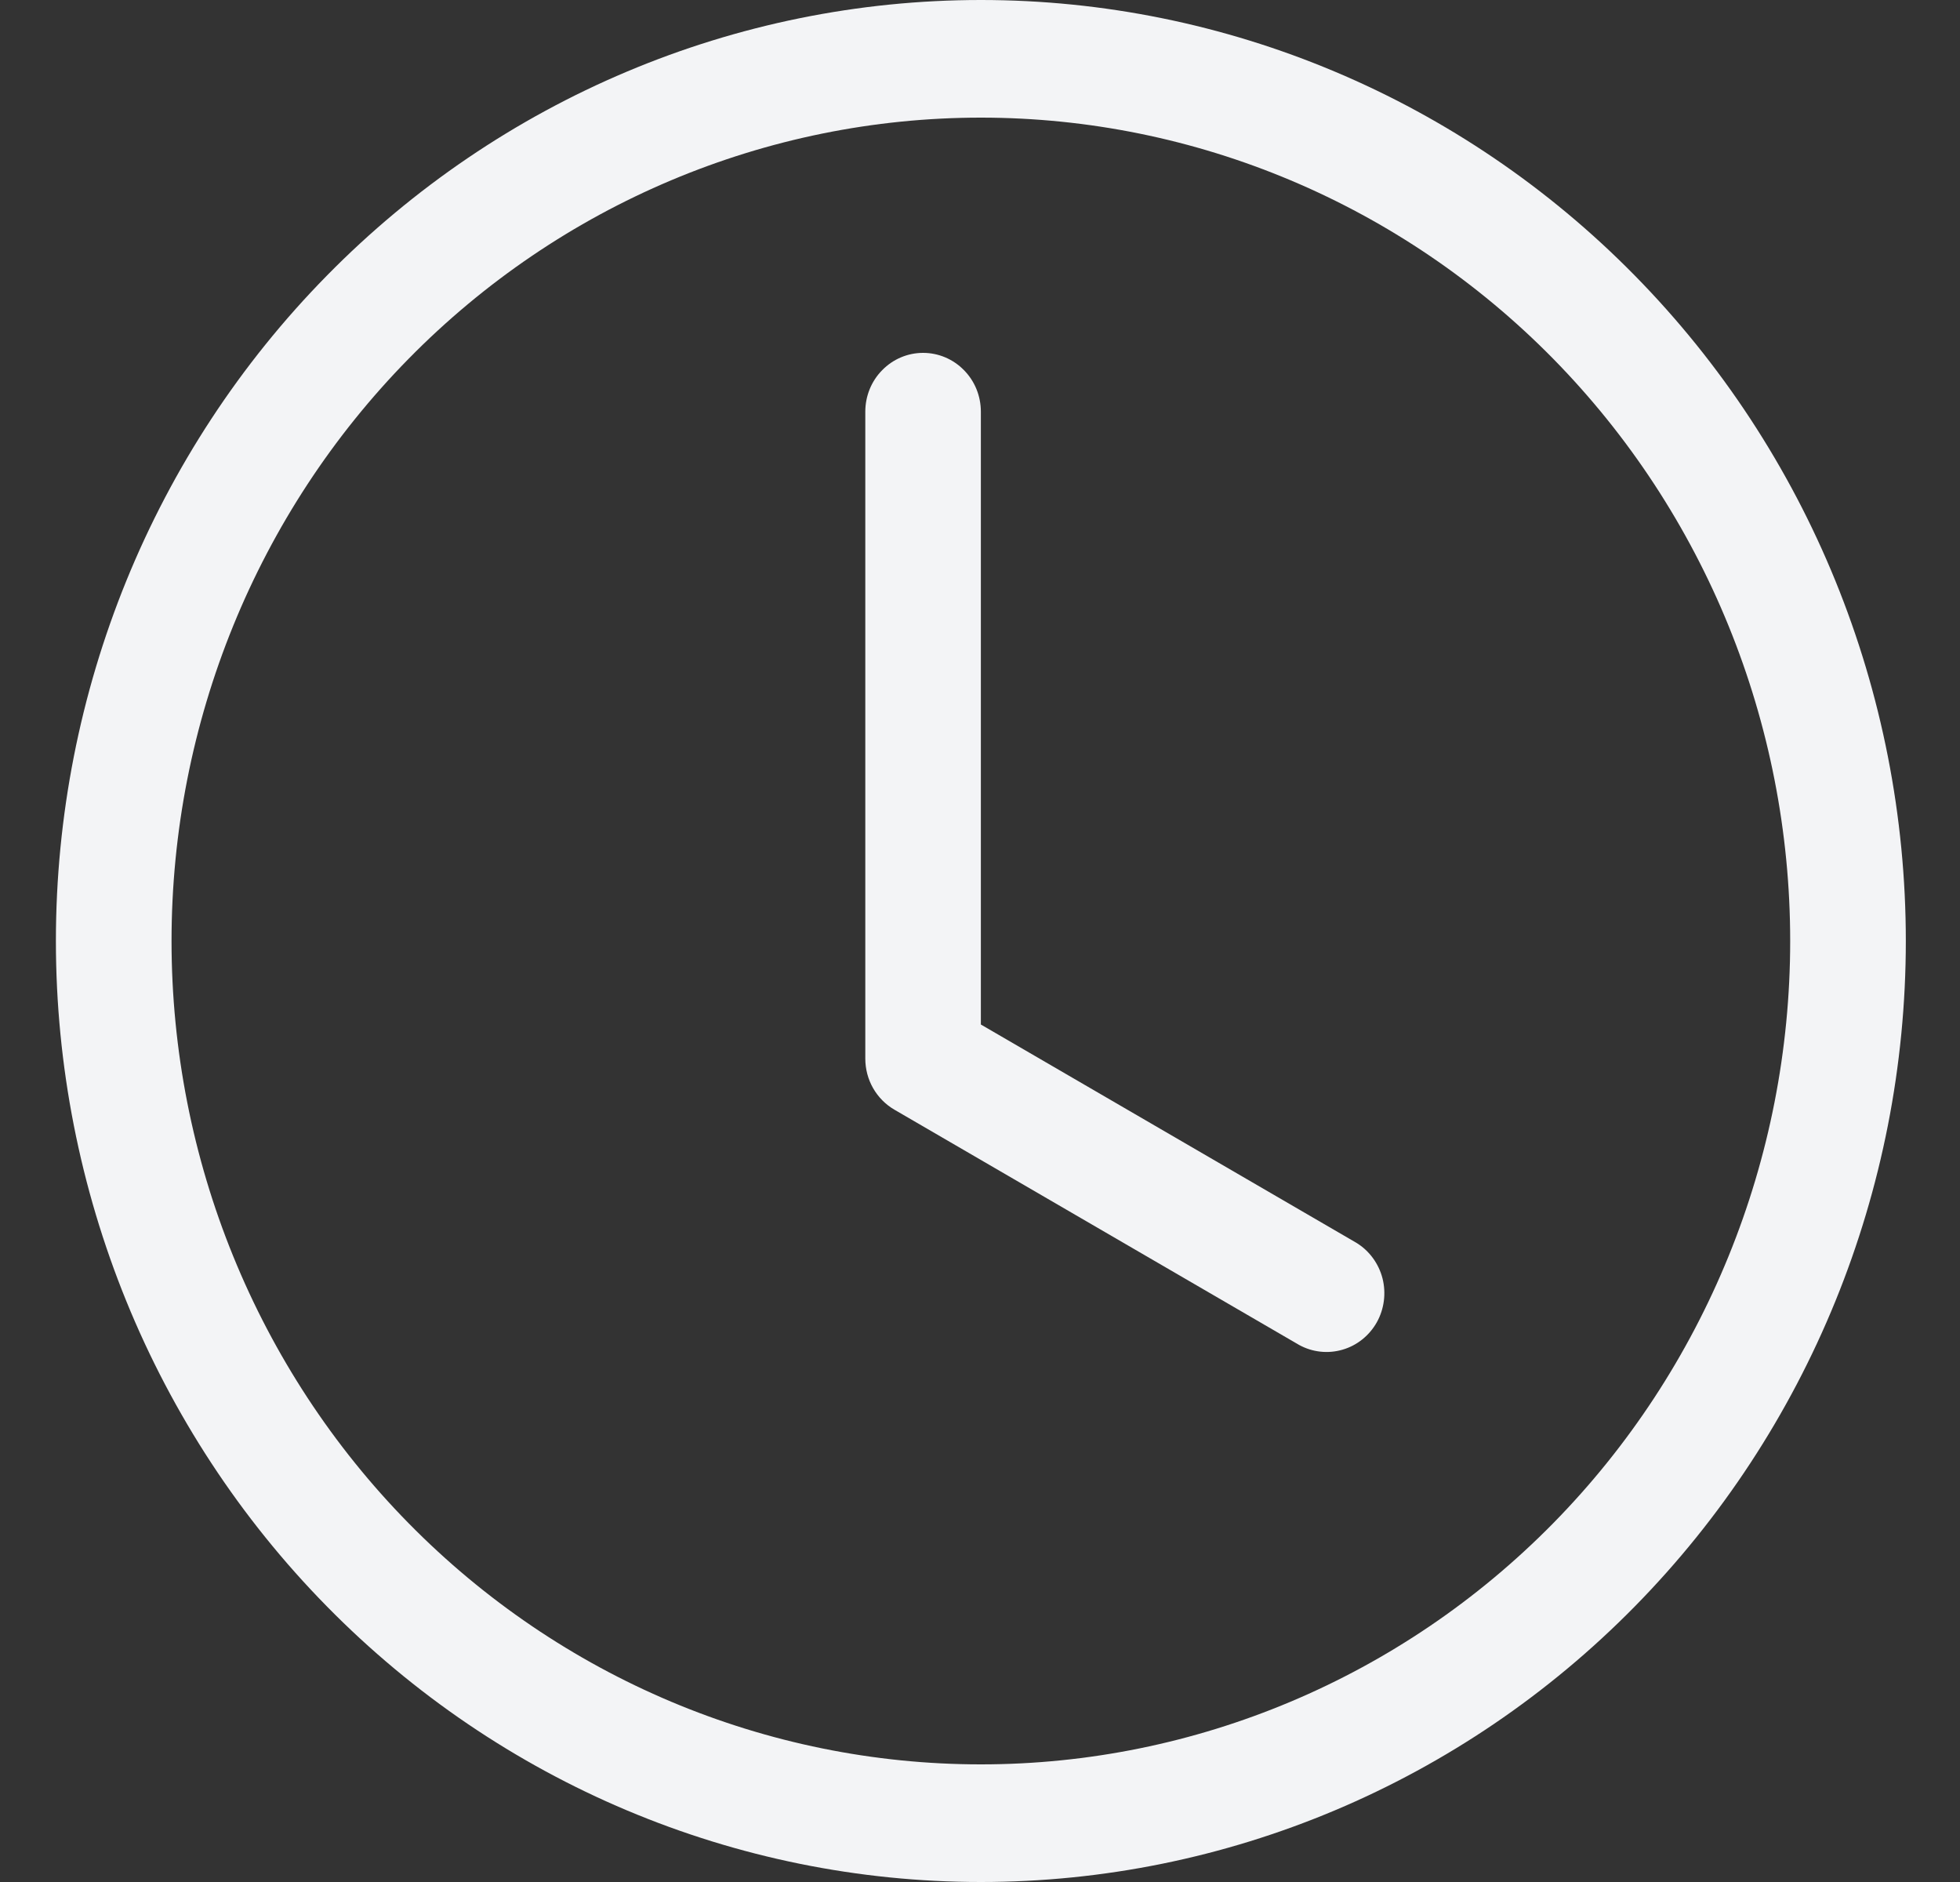 <svg width="25" height="24" viewBox="0 0 25 24" fill="none" xmlns="http://www.w3.org/2000/svg">
    <rect x="0" y="0" width="25" height="24" fill="#333333" stroke="none"/>
    <g clip-path="url(#clip0)">
        <path fill-rule="evenodd" clip-rule="evenodd" d="M12.511 22.5C15.249 22.5 17.875 21.394 19.811 19.425C21.747 17.456 22.834 14.785 22.834 12C22.834 9.215 21.747 6.545 19.811 4.575C17.875 2.606 15.249 1.5 12.511 1.5C9.773 1.5 7.148 2.606 5.212 4.575C3.276 6.545 2.188 9.215 2.188 12C2.188 14.785 3.276 17.456 5.212 19.425C7.148 21.394 9.773 22.5 12.511 22.5ZM24.309 12C24.309 15.183 23.066 18.235 20.853 20.485C18.641 22.736 15.64 24 12.511 24C9.382 24 6.381 22.736 4.169 20.485C1.956 18.235 0.713 15.183 0.713 12C0.713 8.817 1.956 5.765 4.169 3.515C6.381 1.264 9.382 0 12.511 0C15.64 0 18.641 1.264 20.853 3.515C23.066 5.765 24.309 8.817 24.309 12Z" fill="#F3F4F6" />
        <path fill-rule="evenodd" clip-rule="evenodd" d="M11.774 4.5C11.97 4.5 12.157 4.579 12.295 4.72C12.434 4.86 12.511 5.051 12.511 5.25V13.065L17.301 15.849C17.466 15.95 17.585 16.113 17.634 16.302C17.682 16.492 17.656 16.693 17.561 16.863C17.465 17.033 17.308 17.159 17.123 17.212C16.938 17.266 16.739 17.244 16.57 17.151L11.408 14.151C11.295 14.085 11.202 13.991 11.136 13.876C11.071 13.762 11.037 13.632 11.037 13.5V5.25C11.037 5.051 11.114 4.86 11.253 4.72C11.391 4.579 11.578 4.5 11.774 4.5Z" fill="#F3F4F6" />
    </g>
    <defs>
        <clipPath id="clip0">
            <rect width="23.596" height="24" fill="white" transform="translate(0.713)" />
        </clipPath>
    </defs>
</svg>
